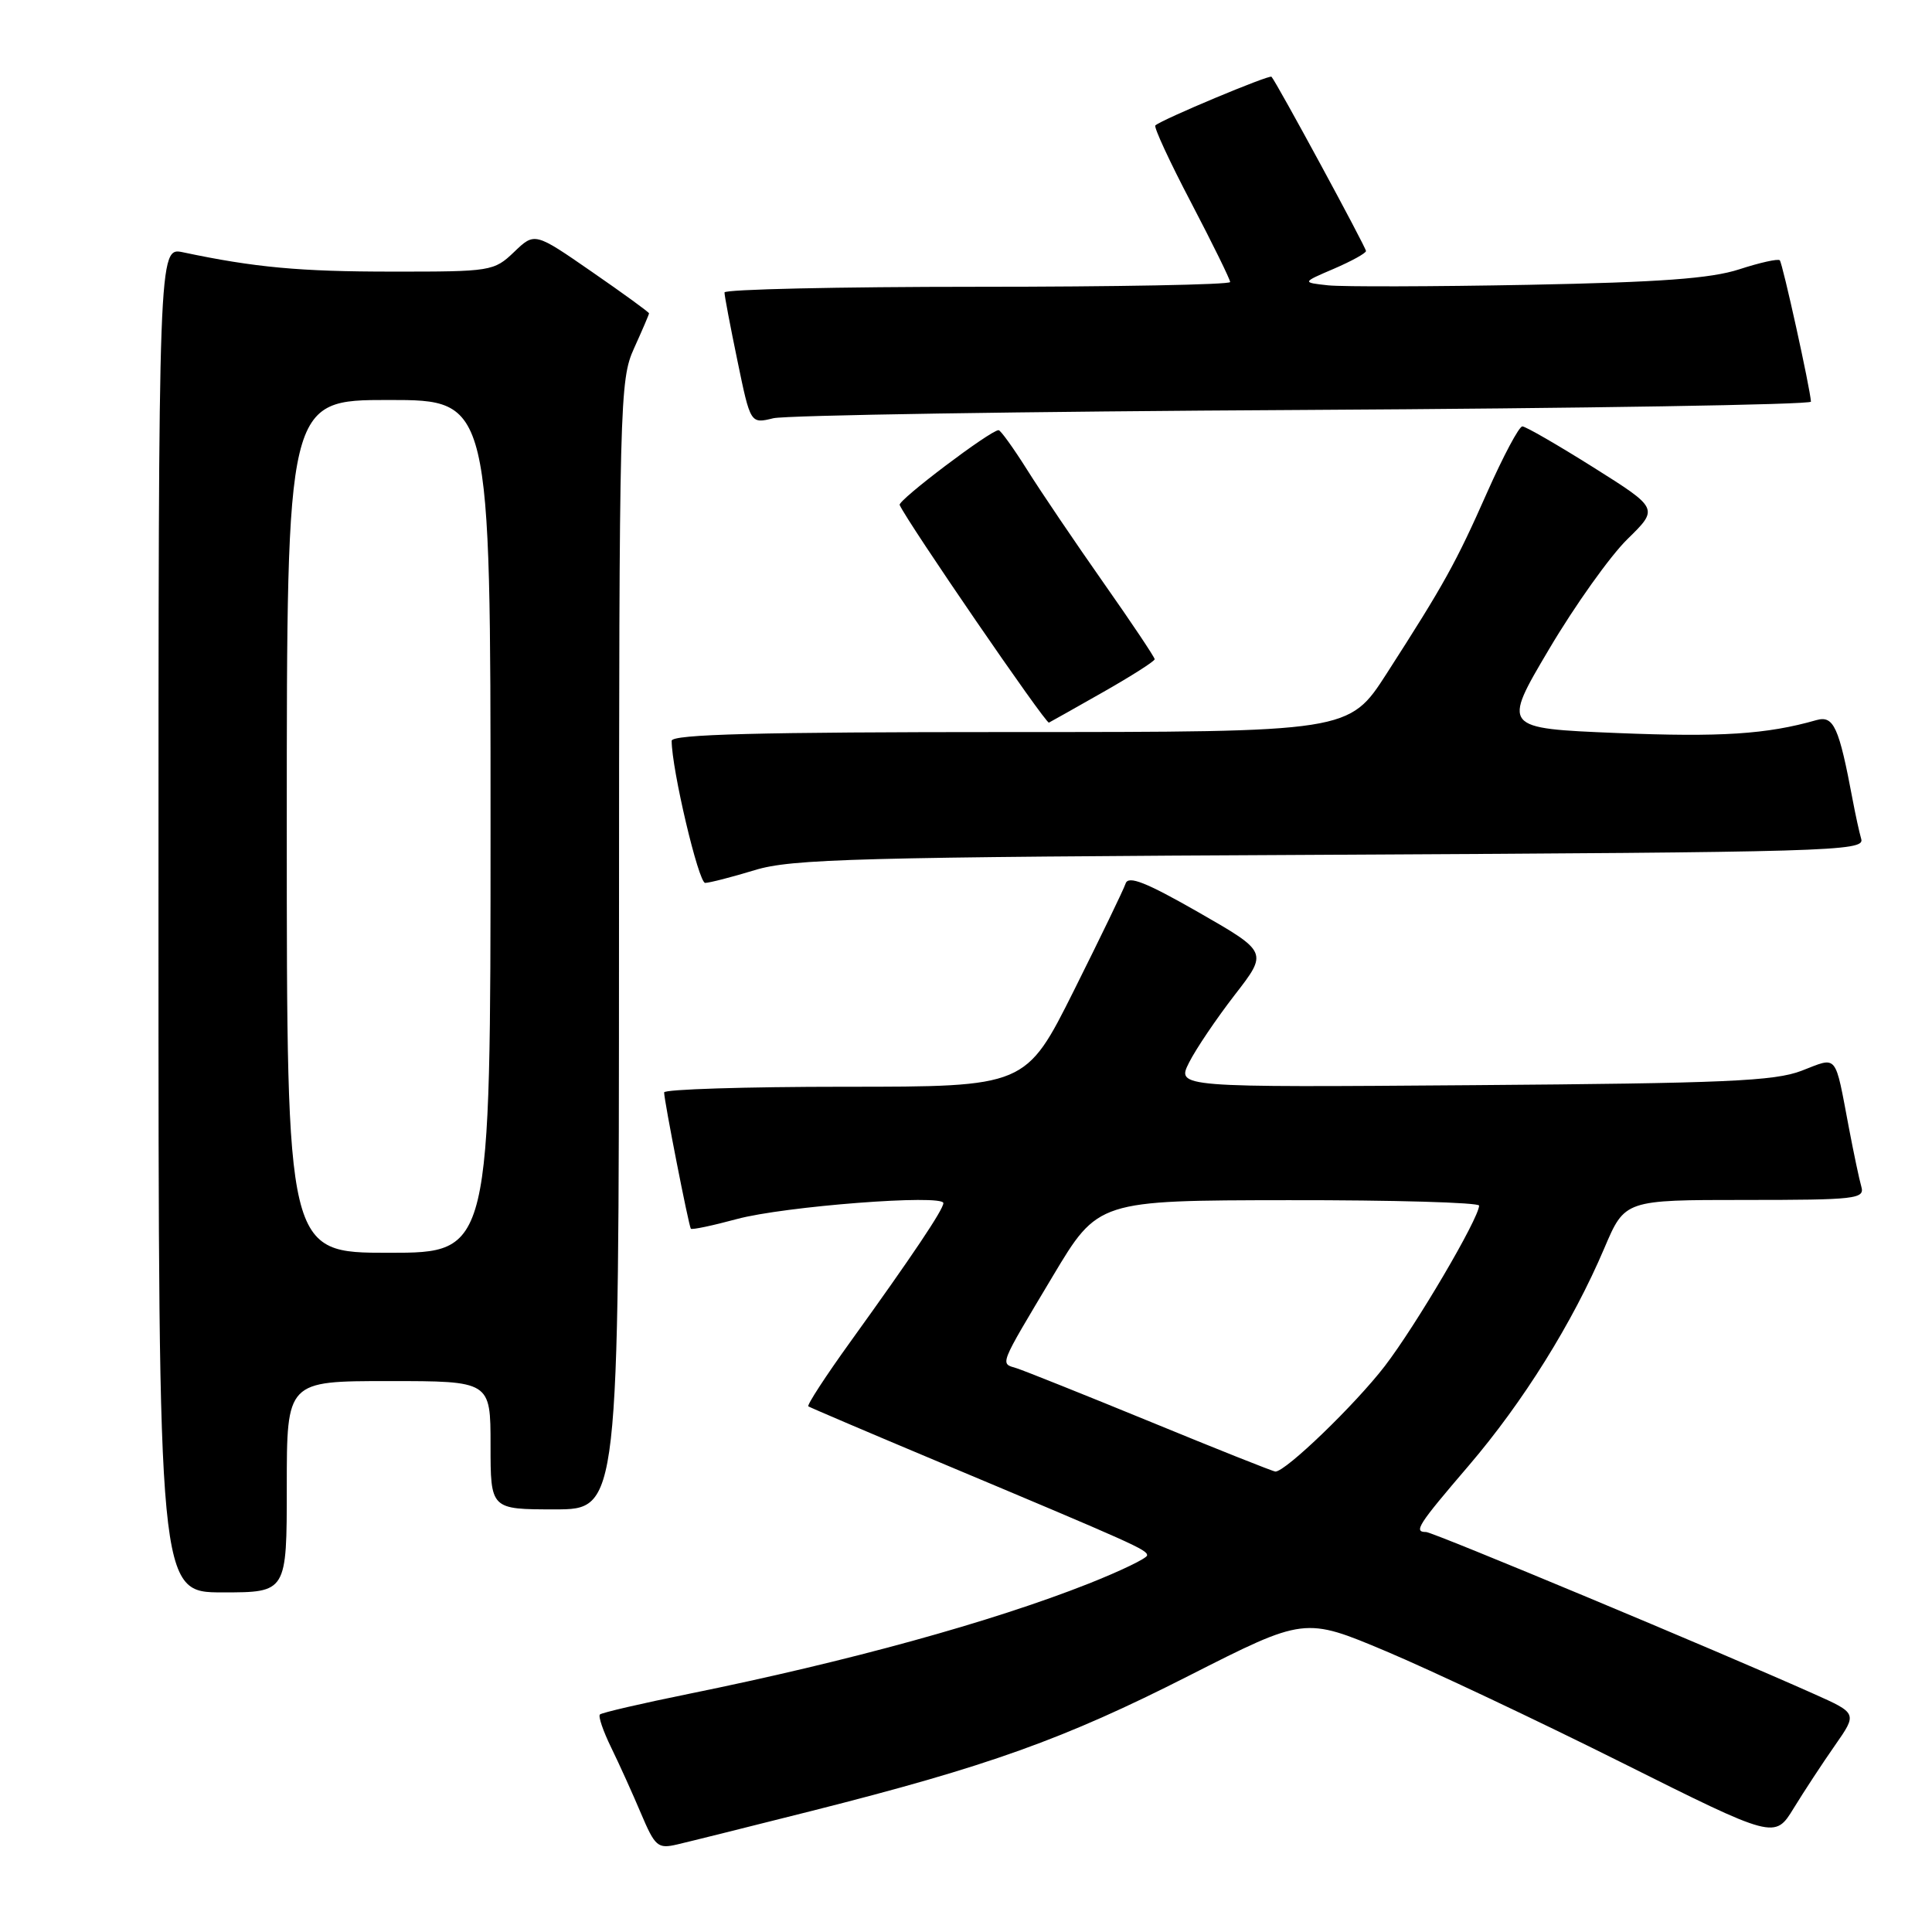 <?xml version="1.0" encoding="UTF-8" standalone="no"?>
<!DOCTYPE svg PUBLIC "-//W3C//DTD SVG 1.1//EN" "http://www.w3.org/Graphics/SVG/1.1/DTD/svg11.dtd" >
<svg xmlns="http://www.w3.org/2000/svg" xmlns:xlink="http://www.w3.org/1999/xlink" version="1.1" viewBox="0 0 256 256">
 <g >
 <path fill="currentColor"
d=" M 107.50 239.97 C 130.97 234.04 140.99 230.45 157.52 222.05 C 172.87 214.26 172.87 214.26 183.68 218.81 C 189.63 221.32 203.65 227.94 214.84 233.53 C 235.17 243.69 235.17 243.69 237.68 239.59 C 239.06 237.34 241.52 233.59 243.15 231.26 C 246.11 227.02 246.11 227.02 240.30 224.43 C 227.74 218.81 189.86 203.00 188.96 203.00 C 187.28 203.00 187.86 202.09 194.60 194.22 C 201.83 185.77 208.39 175.25 212.59 165.37 C 215.30 159.00 215.30 159.00 231.22 159.00 C 245.90 159.00 247.10 158.86 246.64 157.25 C 246.36 156.29 245.63 152.80 245.00 149.50 C 243.09 139.43 243.57 140.01 238.72 141.88 C 235.14 143.26 228.57 143.54 195.20 143.79 C 155.90 144.09 155.90 144.09 157.56 140.79 C 158.47 138.98 161.20 134.95 163.61 131.83 C 168.01 126.16 168.01 126.16 158.82 120.89 C 151.84 116.90 149.51 115.98 149.15 117.07 C 148.89 117.86 145.80 124.24 142.30 131.25 C 135.92 144.00 135.92 144.00 111.96 144.00 C 98.78 144.00 88.00 144.34 88.00 144.75 C 88.00 145.84 91.26 162.44 91.54 162.81 C 91.68 162.98 94.42 162.40 97.64 161.53 C 103.88 159.84 125.00 158.21 125.00 159.42 C 125.00 160.27 120.91 166.37 112.69 177.78 C 109.41 182.33 106.90 186.19 107.11 186.35 C 107.33 186.50 115.15 189.84 124.50 193.76 C 150.40 204.63 152.00 205.35 152.00 206.09 C 152.00 206.47 148.51 208.15 144.25 209.84 C 131.40 214.92 112.44 220.14 91.29 224.44 C 85.04 225.71 79.72 226.94 79.49 227.18 C 79.25 227.42 79.92 229.38 80.98 231.55 C 82.04 233.72 83.82 237.65 84.93 240.28 C 86.80 244.69 87.16 245.00 89.73 244.40 C 91.25 244.05 99.25 242.05 107.50 239.97 Z  M 38.00 197.00 C 38.00 183.00 38.00 183.00 51.50 183.00 C 65.00 183.00 65.00 183.00 65.00 191.50 C 65.00 200.00 65.00 200.00 73.50 200.00 C 82.00 200.00 82.00 200.00 82.02 125.25 C 82.04 52.94 82.11 50.36 84.02 46.14 C 85.11 43.74 86.00 41.66 86.00 41.52 C 86.00 41.37 82.59 38.89 78.42 36.01 C 70.85 30.77 70.85 30.77 68.12 33.39 C 65.45 35.94 65.08 36.00 51.95 35.99 C 39.75 35.99 33.75 35.44 24.25 33.43 C 21.00 32.75 21.00 32.75 21.00 121.88 C 21.00 211.00 21.00 211.00 29.50 211.00 C 38.00 211.00 38.00 211.00 38.00 197.00 Z  M 100.00 115.30 C 104.88 113.80 113.49 113.57 176.30 113.26 C 242.36 112.92 247.07 112.79 246.63 111.20 C 246.36 110.27 245.85 107.92 245.49 106.00 C 243.67 96.30 242.98 94.77 240.68 95.42 C 234.11 97.30 228.01 97.69 214.27 97.13 C 199.05 96.50 199.05 96.50 205.27 86.00 C 208.69 80.22 213.36 73.67 215.64 71.44 C 219.79 67.38 219.79 67.38 211.15 61.94 C 206.39 58.95 202.15 56.50 201.72 56.50 C 201.28 56.50 199.20 60.42 197.07 65.21 C 192.91 74.61 191.36 77.40 183.74 89.25 C 178.75 97.00 178.75 97.00 133.87 97.00 C 100.42 97.00 89.00 97.30 89.00 98.16 C 89.00 101.91 92.56 117.00 93.44 116.99 C 94.02 116.98 96.97 116.22 100.00 115.30 Z  M 146.25 91.66 C 149.96 89.55 153.00 87.61 153.00 87.35 C 153.00 87.09 149.94 82.51 146.20 77.19 C 142.46 71.86 137.91 65.14 136.10 62.25 C 134.28 59.36 132.58 57.00 132.32 57.00 C 131.25 57.00 118.94 66.30 119.21 66.91 C 120.19 69.15 138.58 95.96 138.99 95.75 C 139.27 95.61 142.54 93.77 146.25 91.66 Z  M 172.75 54.32 C 209.74 54.11 239.98 53.62 239.96 53.22 C 239.86 51.46 236.20 34.87 235.83 34.49 C 235.60 34.26 233.18 34.80 230.45 35.69 C 226.69 36.91 219.98 37.40 202.50 37.74 C 189.85 37.98 177.93 38.01 176.00 37.81 C 172.50 37.43 172.50 37.43 176.75 35.61 C 179.09 34.60 181.00 33.55 181.00 33.26 C 181.00 32.77 169.13 10.86 168.48 10.17 C 168.20 9.87 153.97 15.82 153.09 16.62 C 152.86 16.83 154.99 21.44 157.84 26.87 C 160.68 32.30 163.00 37.03 163.00 37.37 C 163.00 37.72 147.93 38.00 129.50 38.00 C 111.07 38.00 96.00 38.34 96.00 38.75 C 95.99 39.16 96.77 43.25 97.72 47.83 C 99.44 56.16 99.44 56.16 102.47 55.42 C 104.14 55.02 135.76 54.52 172.75 54.32 Z  M 152.50 188.42 C 143.70 184.81 135.69 181.61 134.71 181.30 C 132.50 180.62 132.27 181.21 139.50 169.10 C 145.50 159.06 145.50 159.06 170.75 159.03 C 184.64 159.01 195.99 159.34 195.99 159.75 C 195.95 161.47 187.62 175.64 183.48 181.03 C 179.54 186.14 170.38 194.98 169.00 194.99 C 168.72 194.99 161.30 192.04 152.50 188.42 Z  M 38.00 109.50 C 38.00 53.00 38.00 53.00 51.50 53.00 C 65.00 53.00 65.00 53.00 65.00 109.50 C 65.00 166.00 65.00 166.00 51.50 166.00 C 38.00 166.00 38.00 166.00 38.00 109.50 Z "/>
</g>
</svg>